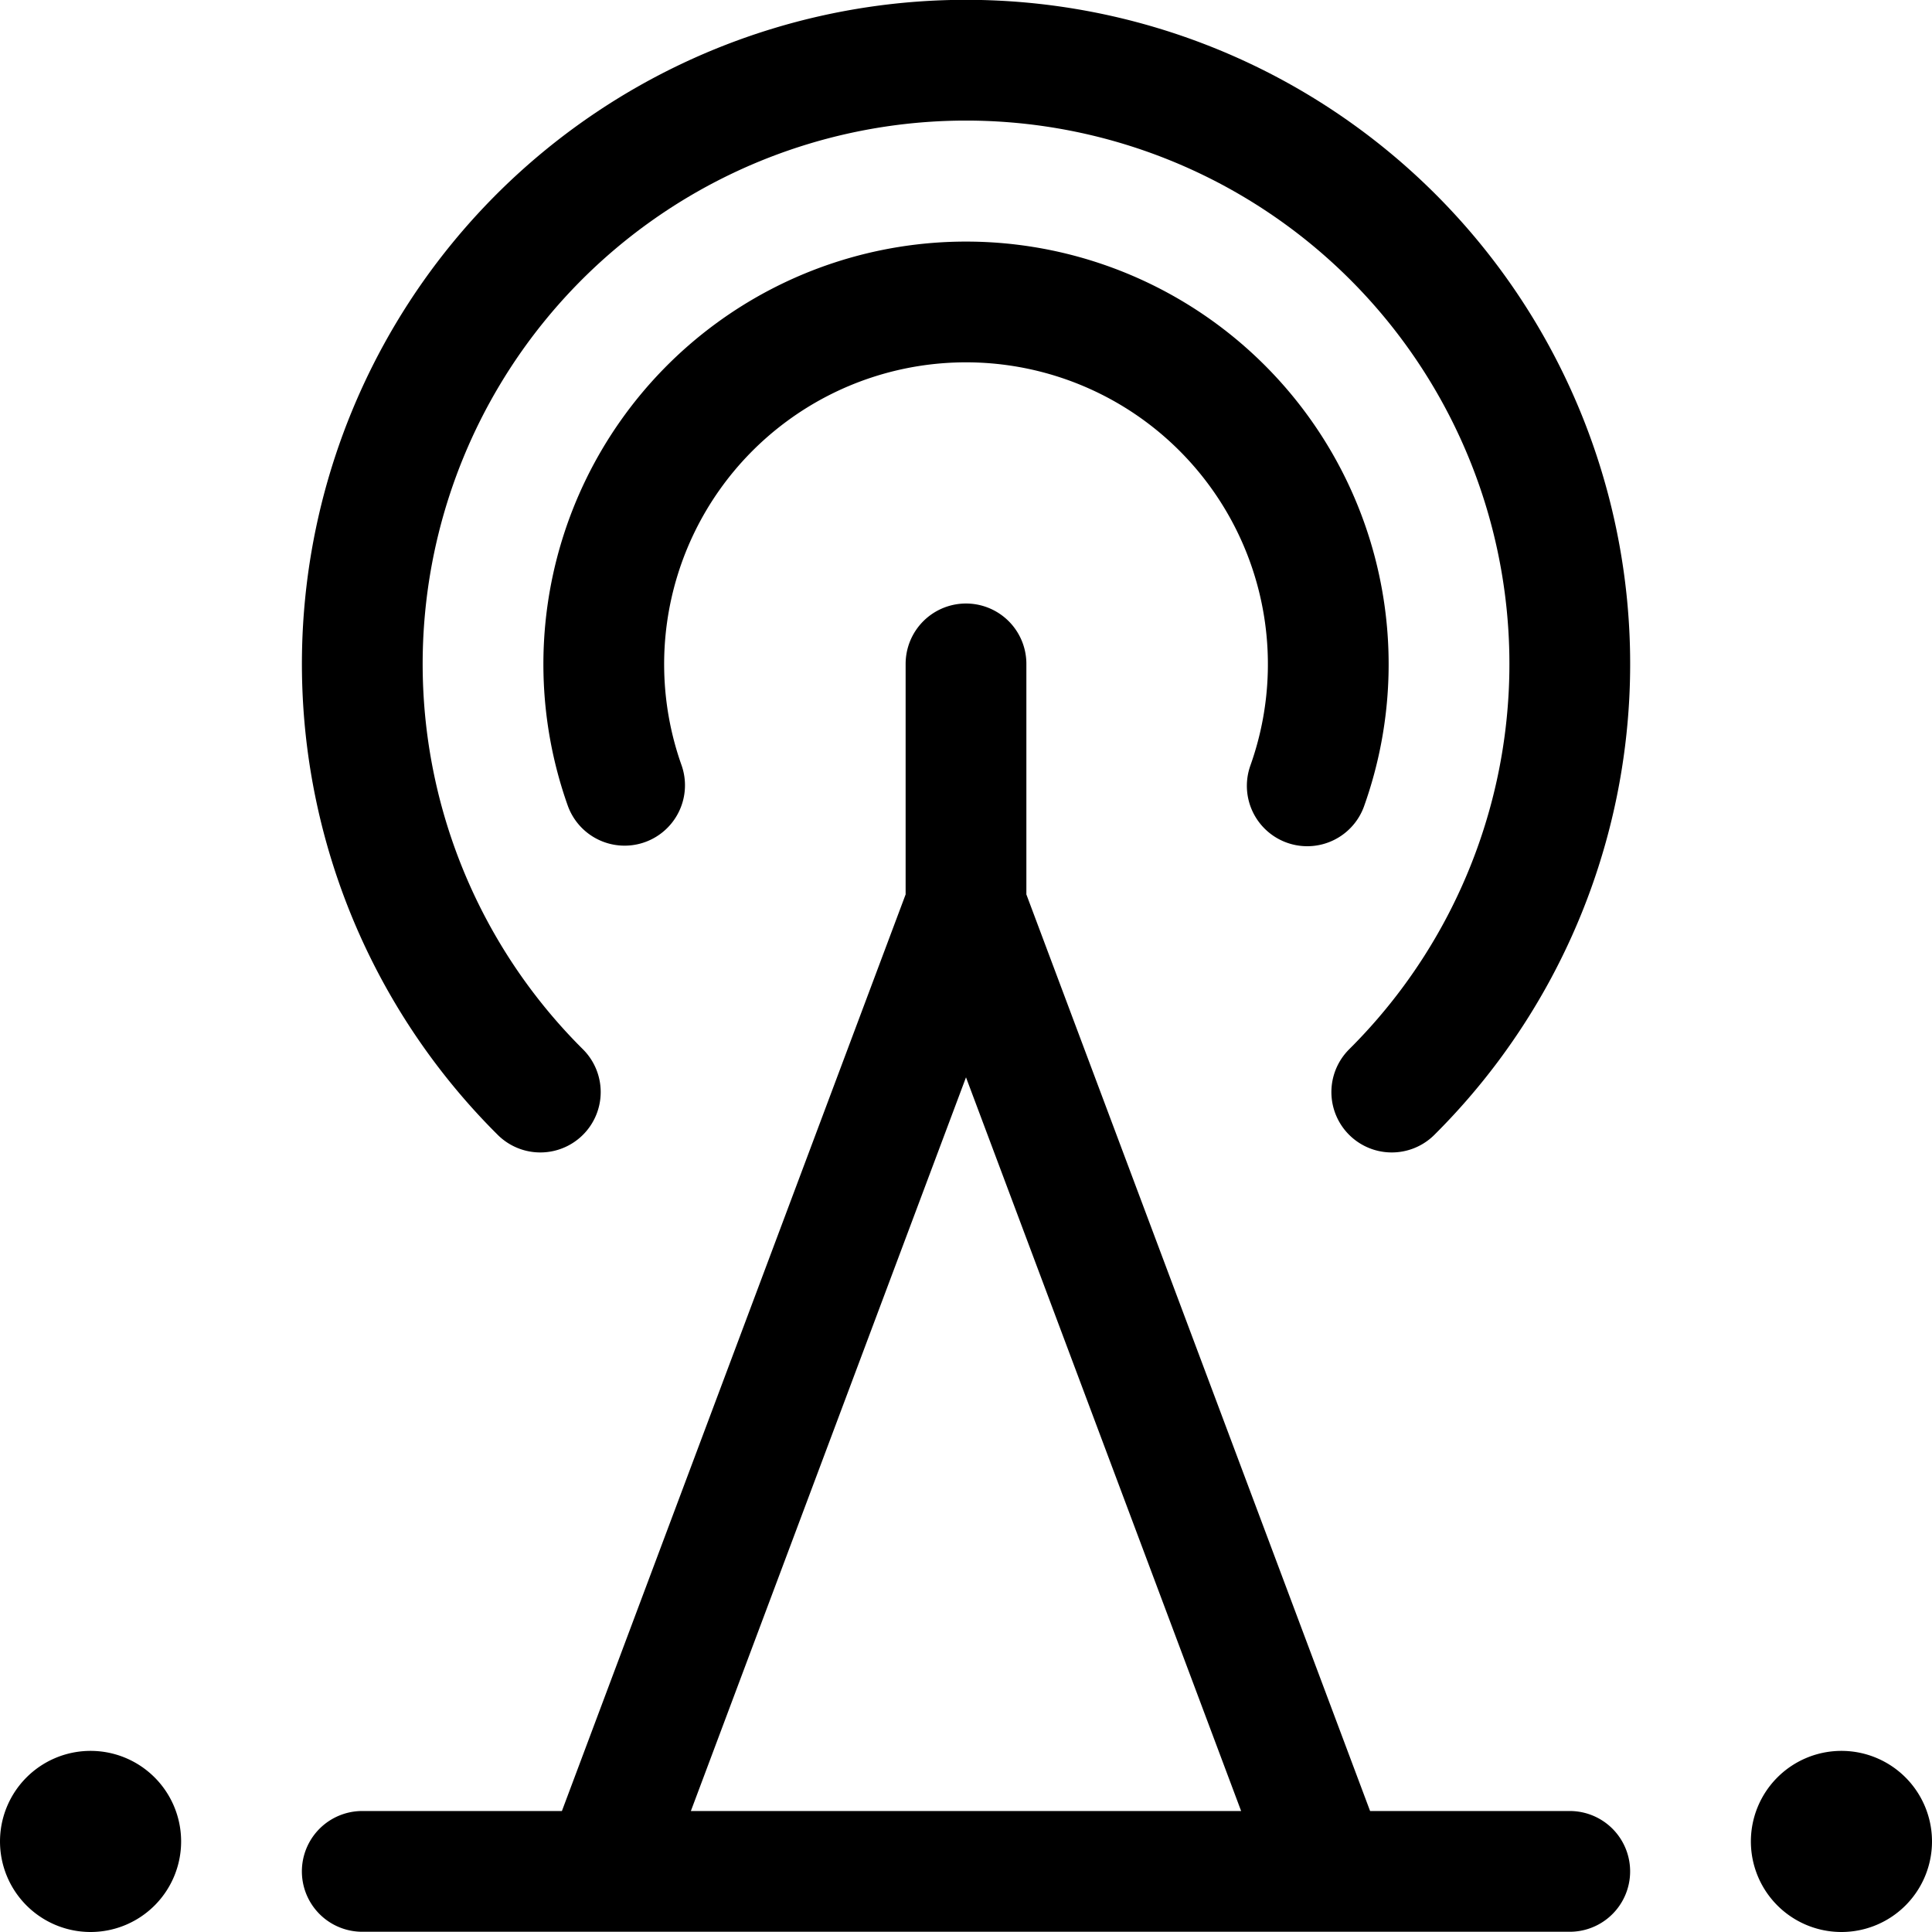 <svg xmlns="http://www.w3.org/2000/svg" viewBox="0 0 24 24" width="24" height="24"><defs><style>.a{fill:none;stroke:#000;stroke-linecap:round;stroke-linejoin:round;stroke-width:1.5px}</style></defs><title>wifi-signal-3</title><path class="a" d="M7.5 23.247l4.5-12v-3 3l4.5 12M7.759 9.755a4.5 4.5 0 1 1 8.48.007m-9.527 3.804a7.5 7.5 0 1 1 10.577 0M4.5 23.247h15M1.125 22.5a.375.375 0 1 0 .375.375.375.375 0 0 0-.375-.375m21.75 0a.375.375 0 1 0 .375.375.375.375 0 0 0-.375-.375"/></svg>